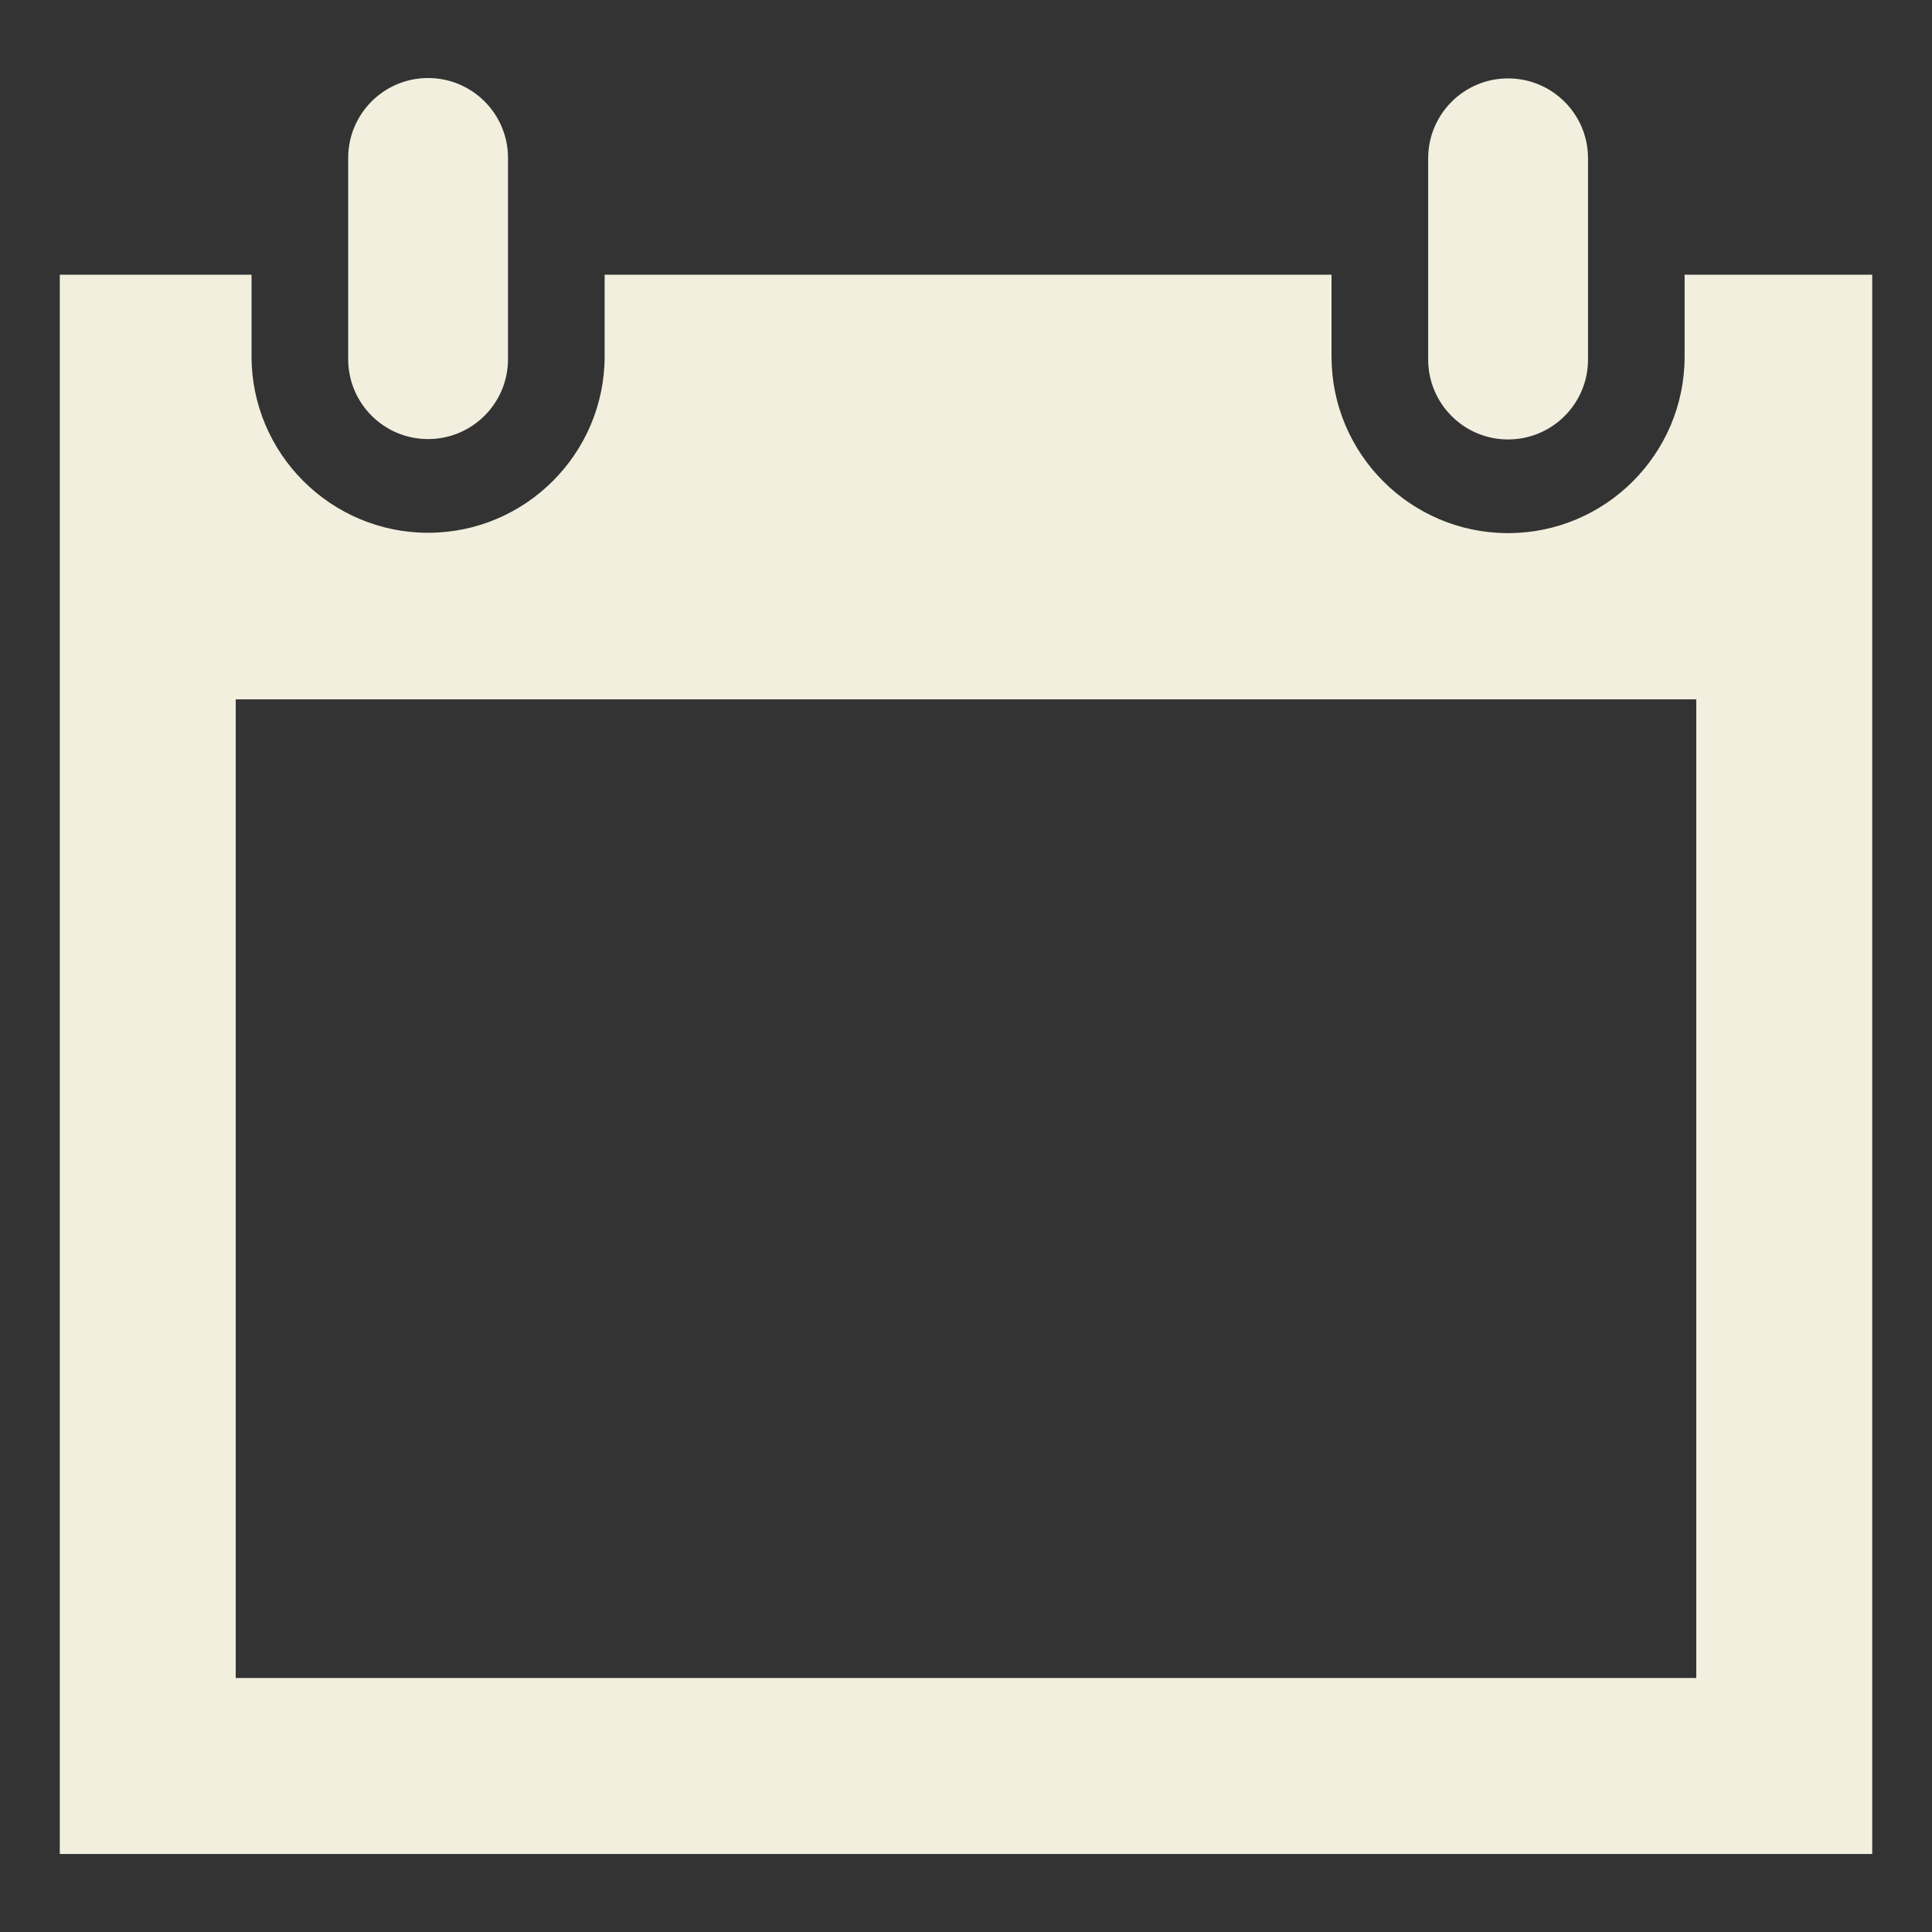 <?xml version="1.0" encoding="utf-8"?>
<!-- Generator: Adobe Illustrator 15.0.0, SVG Export Plug-In . SVG Version: 6.00 Build 0)  -->
<!DOCTYPE svg PUBLIC "-//W3C//DTD SVG 1.1//EN" "http://www.w3.org/Graphics/SVG/1.1/DTD/svg11.dtd">
<svg version="1.1" id="Layer_1" xmlns:x="http://ns.adobe.com/Extensibility/1.0/" xmlns:i="http://ns.adobe.com/AdobeIllustrator/10.0/" xmlns:graph="http://ns.adobe.com/Graphs/1.0/"
	 xmlns="http://www.w3.org/2000/svg" xmlns:xlink="http://www.w3.org/1999/xlink" x="0px" y="0px" width="124px" height="124px"
	 viewBox="13 13 124 124" enable-background="new 13 13 124 124" xml:space="preserve">
<rect x="13" y="13" width="124" height="124" fill="#333333" stroke="none"/>
<path id="calendar-4-icon_1_" fill="#F2EFDE" d="M114.923,36.075c0,2.833-2.296,5.13-5.133,5.13c-2.83,0-5.127-2.296-5.127-5.13
	V23.163c0-2.834,2.297-5.131,5.127-5.131c2.837,0,5.133,2.296,5.133,5.131V36.075z M45.605,23.14c0-2.835-2.296-5.132-5.129-5.132
	c-2.834,0-5.129,2.296-5.129,5.132V36.05c0,2.834,2.294,5.131,5.129,5.131c2.833,0,5.129-2.296,5.129-5.131V23.14z M121.122,30.631
	v5.255c0,6.248-5.082,11.331-11.332,11.331c-6.246,0-11.33-5.083-11.33-11.331v-5.255H51.807v5.233
	c0,6.246-5.084,11.331-11.33,11.331c-6.25,0-11.333-5.085-11.333-11.331v-5.233H16.838v101.361h116.325V30.631H121.122z
	 M121.87,120.697H28.13V57.884h93.74V120.697z"/>
</svg>
